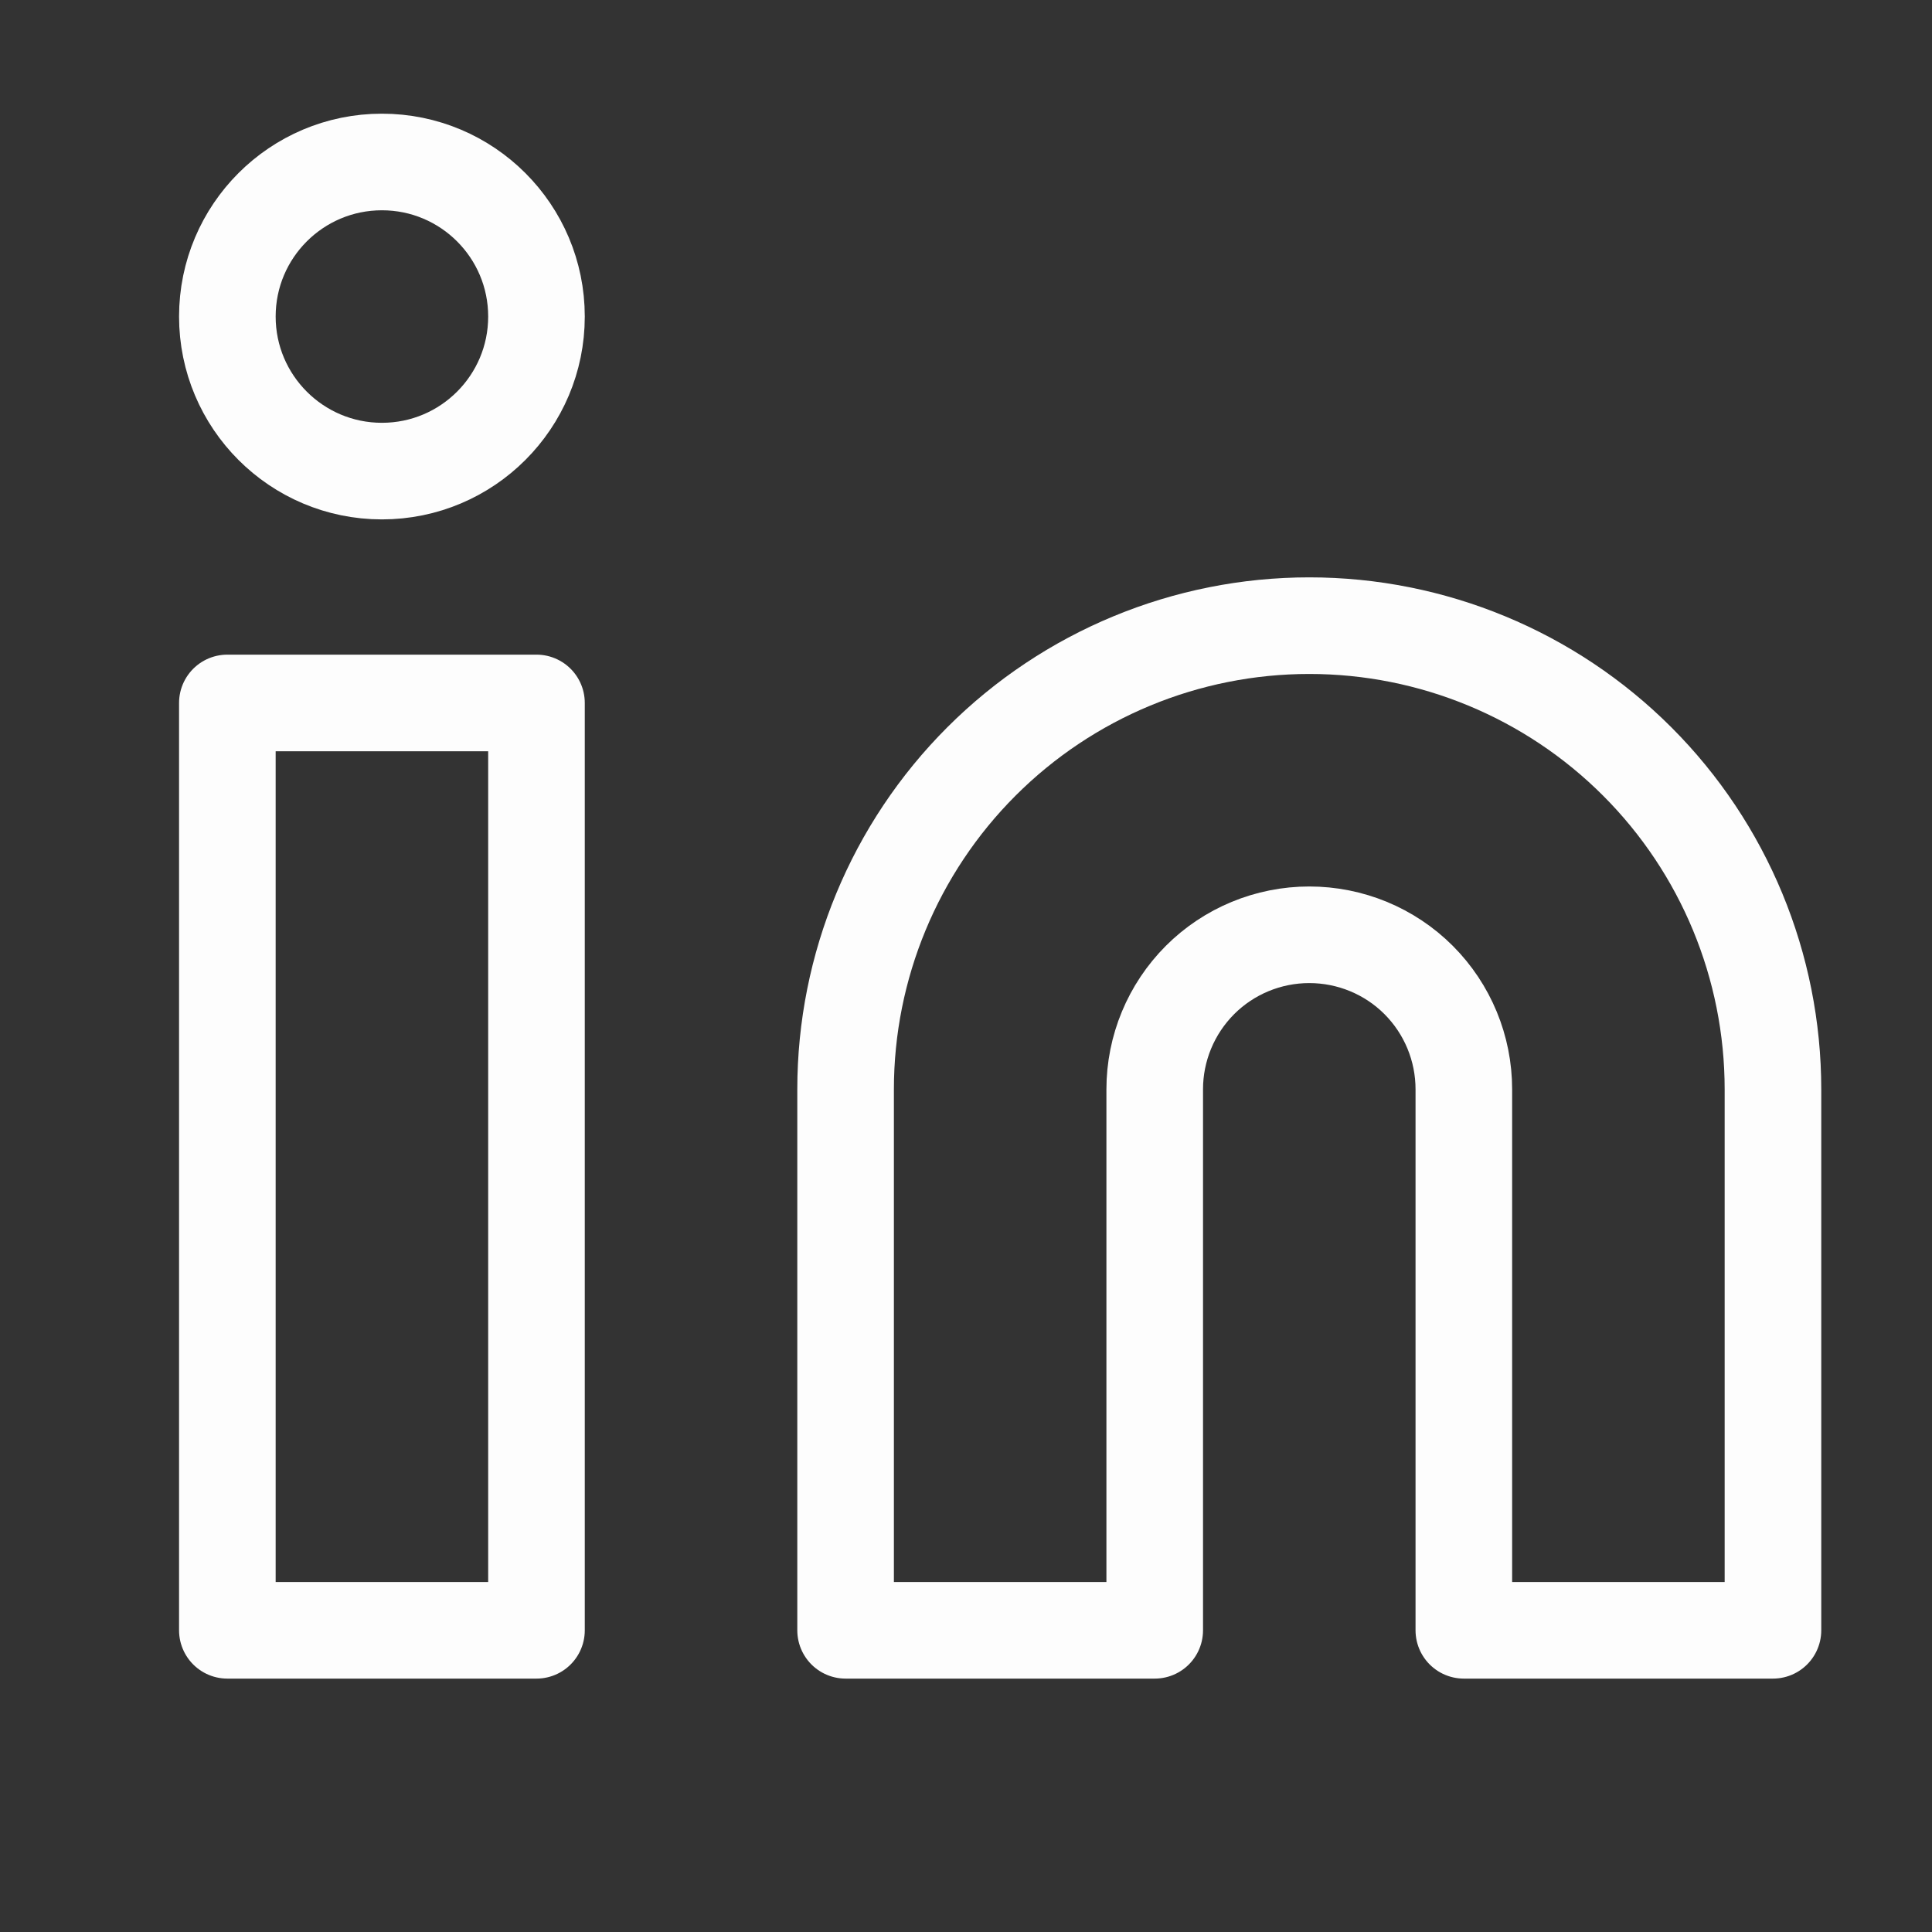 <svg width="25" height="25" viewBox="0 0 25 25" fill="none" xmlns="http://www.w3.org/2000/svg">
<rect x="0" y="0" width="25" height="25" fill="#333333" stroke="none"/>
<path d="M16.942 8.096C18.534 8.096 20.06 8.728 21.185 9.853C22.31 10.978 22.942 12.504 22.942 14.096V21.096H18.942V14.096C18.942 13.565 18.732 13.057 18.357 12.681C17.982 12.306 17.473 12.096 16.942 12.096C16.412 12.096 15.903 12.306 15.528 12.681C15.153 13.057 14.942 13.565 14.942 14.096V21.096H10.942V14.096C10.942 12.504 11.575 10.978 12.7 9.853C13.825 8.728 15.351 8.096 16.942 8.096V8.096Z" stroke="#FDFDFD" stroke-width="1.25" stroke-linecap="round" stroke-linejoin="round"/>
<path d="M6.942 9.096H2.942V21.096H6.942V9.096Z" stroke="#FDFDFD" stroke-width="1.25" stroke-linecap="round" stroke-linejoin="round"/>
<path d="M4.942 6.096C6.047 6.096 6.942 5.2 6.942 4.096C6.942 2.991 6.047 2.096 4.942 2.096C3.838 2.096 2.942 2.991 2.942 4.096C2.942 5.2 3.838 6.096 4.942 6.096Z" stroke="#FDFDFD" stroke-width="1.25" stroke-linecap="round" stroke-linejoin="round"/>
</svg>
